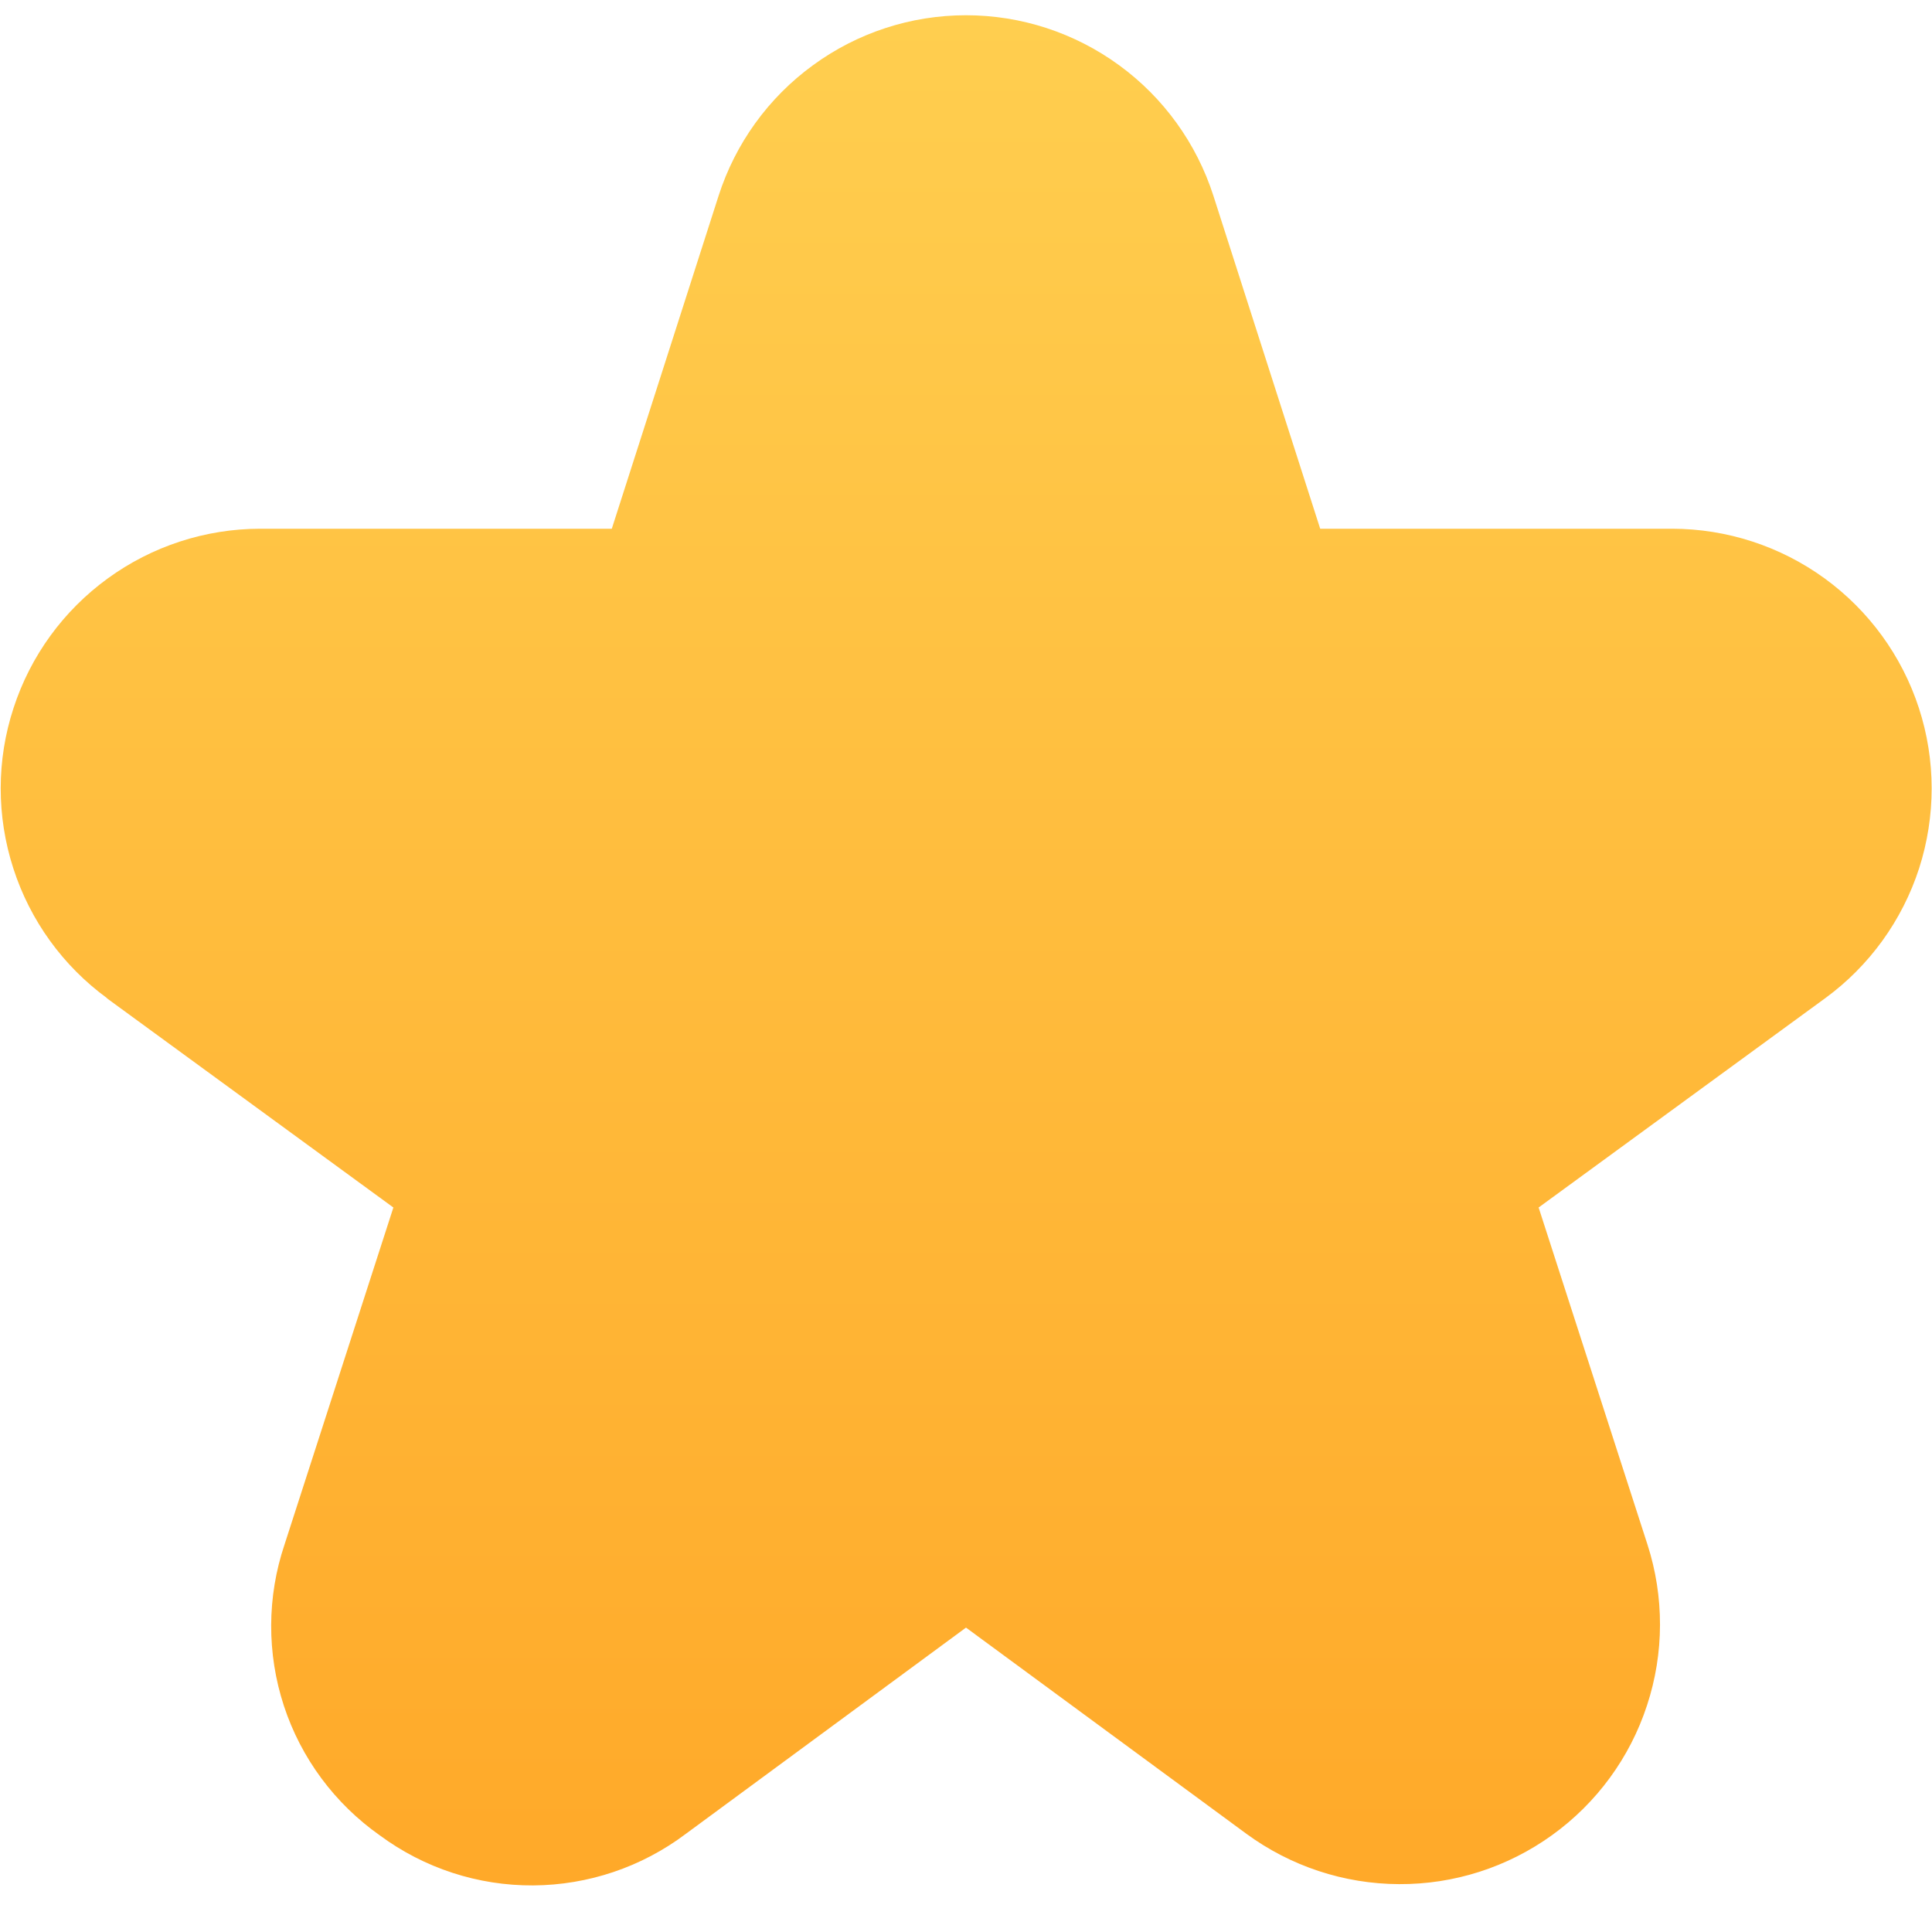 <svg width="18" height="18" viewBox="0 0 18 18" fill="none" xmlns="http://www.w3.org/2000/svg">
<path d="M0.995 9.3L3.665 11.25L2.651 14.39C2.487 14.877 2.485 15.404 2.645 15.893C2.805 16.381 3.119 16.804 3.539 17.1C3.952 17.405 4.453 17.569 4.967 17.566C5.48 17.563 5.979 17.395 6.389 17.086L9 15.164L11.611 17.084C12.024 17.387 12.522 17.552 13.034 17.554C13.546 17.557 14.045 17.397 14.461 17.097C14.876 16.798 15.186 16.375 15.345 15.888C15.505 15.402 15.506 14.877 15.349 14.39L14.335 11.25L17.005 9.3C17.417 8.999 17.723 8.575 17.88 8.09C18.036 7.604 18.036 7.082 17.878 6.597C17.72 6.111 17.412 5.689 17 5.389C16.587 5.089 16.09 4.927 15.58 4.926H12.3L11.305 1.824C11.148 1.336 10.841 0.91 10.427 0.608C10.012 0.305 9.513 0.142 9 0.142C8.487 0.142 7.988 0.305 7.574 0.608C7.159 0.91 6.852 1.336 6.695 1.824L5.7 4.926H2.423C1.913 4.927 1.416 5.089 1.004 5.389C0.591 5.689 0.284 6.111 0.126 6.597C-0.033 7.082 -0.033 7.604 0.124 8.09C0.28 8.575 0.586 8.999 0.998 9.3H0.995Z" fill="url(#paint0_linear_2460_18904)"/>
<defs>
<linearGradient id="paint0_linear_2460_18904" x1="9.002" y1="0.142" x2="9.002" y2="17.566" gradientUnits="userSpaceOnUse">
<stop stop-color="#FFCE4F"/>
<stop offset="1" stop-color="#FFA929"/>
</linearGradient>
</defs>
</svg>
